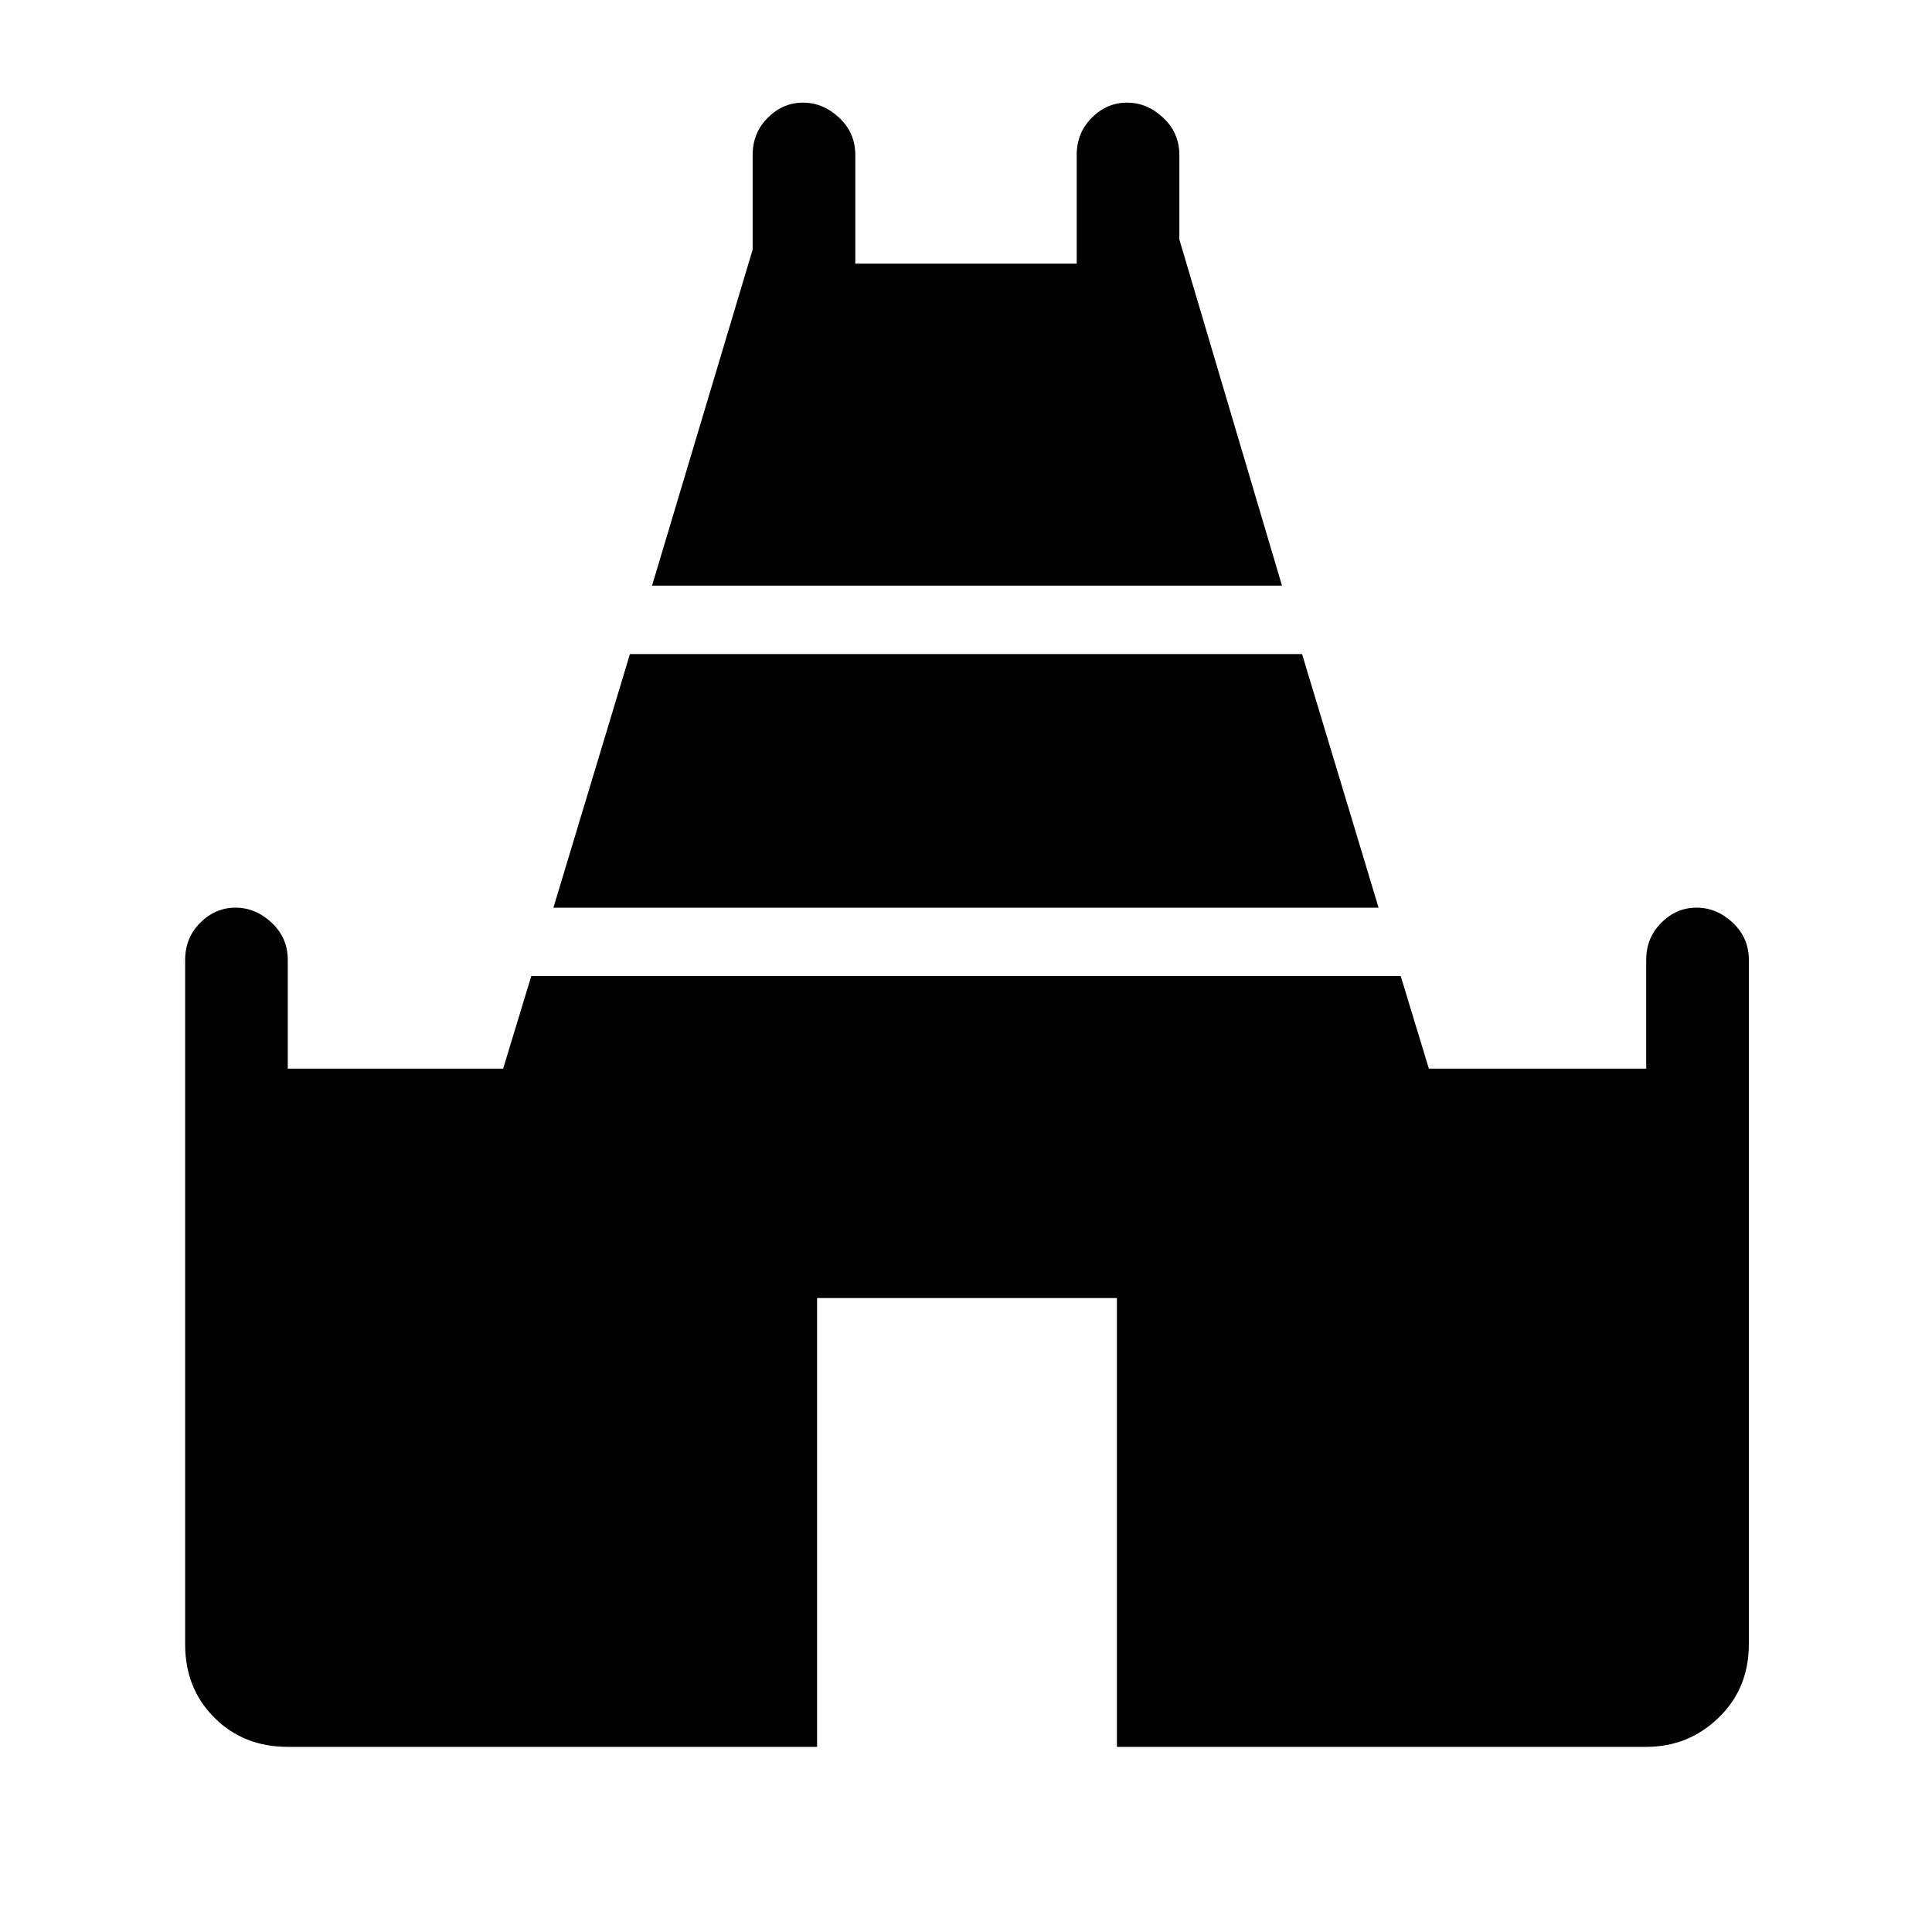 <svg xmlns="http://www.w3.org/2000/svg" height="40" width="40"><path d="m13.5 12.125 2.083-6.958V3.208q0-.458.313-.77.312-.313.729-.313t.75.313q.333.312.333.77v2.25h4.584v-2.25q0-.458.312-.77.313-.313.729-.313.417 0 .75.313.334.312.334.77v1.75l2.125 7.167ZM5.958 36.167q-.916 0-1.52-.605-.605-.604-.605-1.52V19.875q0-.458.313-.771.312-.312.729-.312t.75.312q.333.313.333.771v2.25h4.459L11 20.208h18l.583 1.917h4.5v-2.25q0-.458.313-.771.312-.312.729-.312t.75.312q.333.313.333.771v14.167q0 .916-.625 1.52-.625.605-1.5.605H23.125v-9.292h-6.208v9.292Zm5.5-17.375 1.584-5.25h13.916l1.584 5.25Z"/></svg>